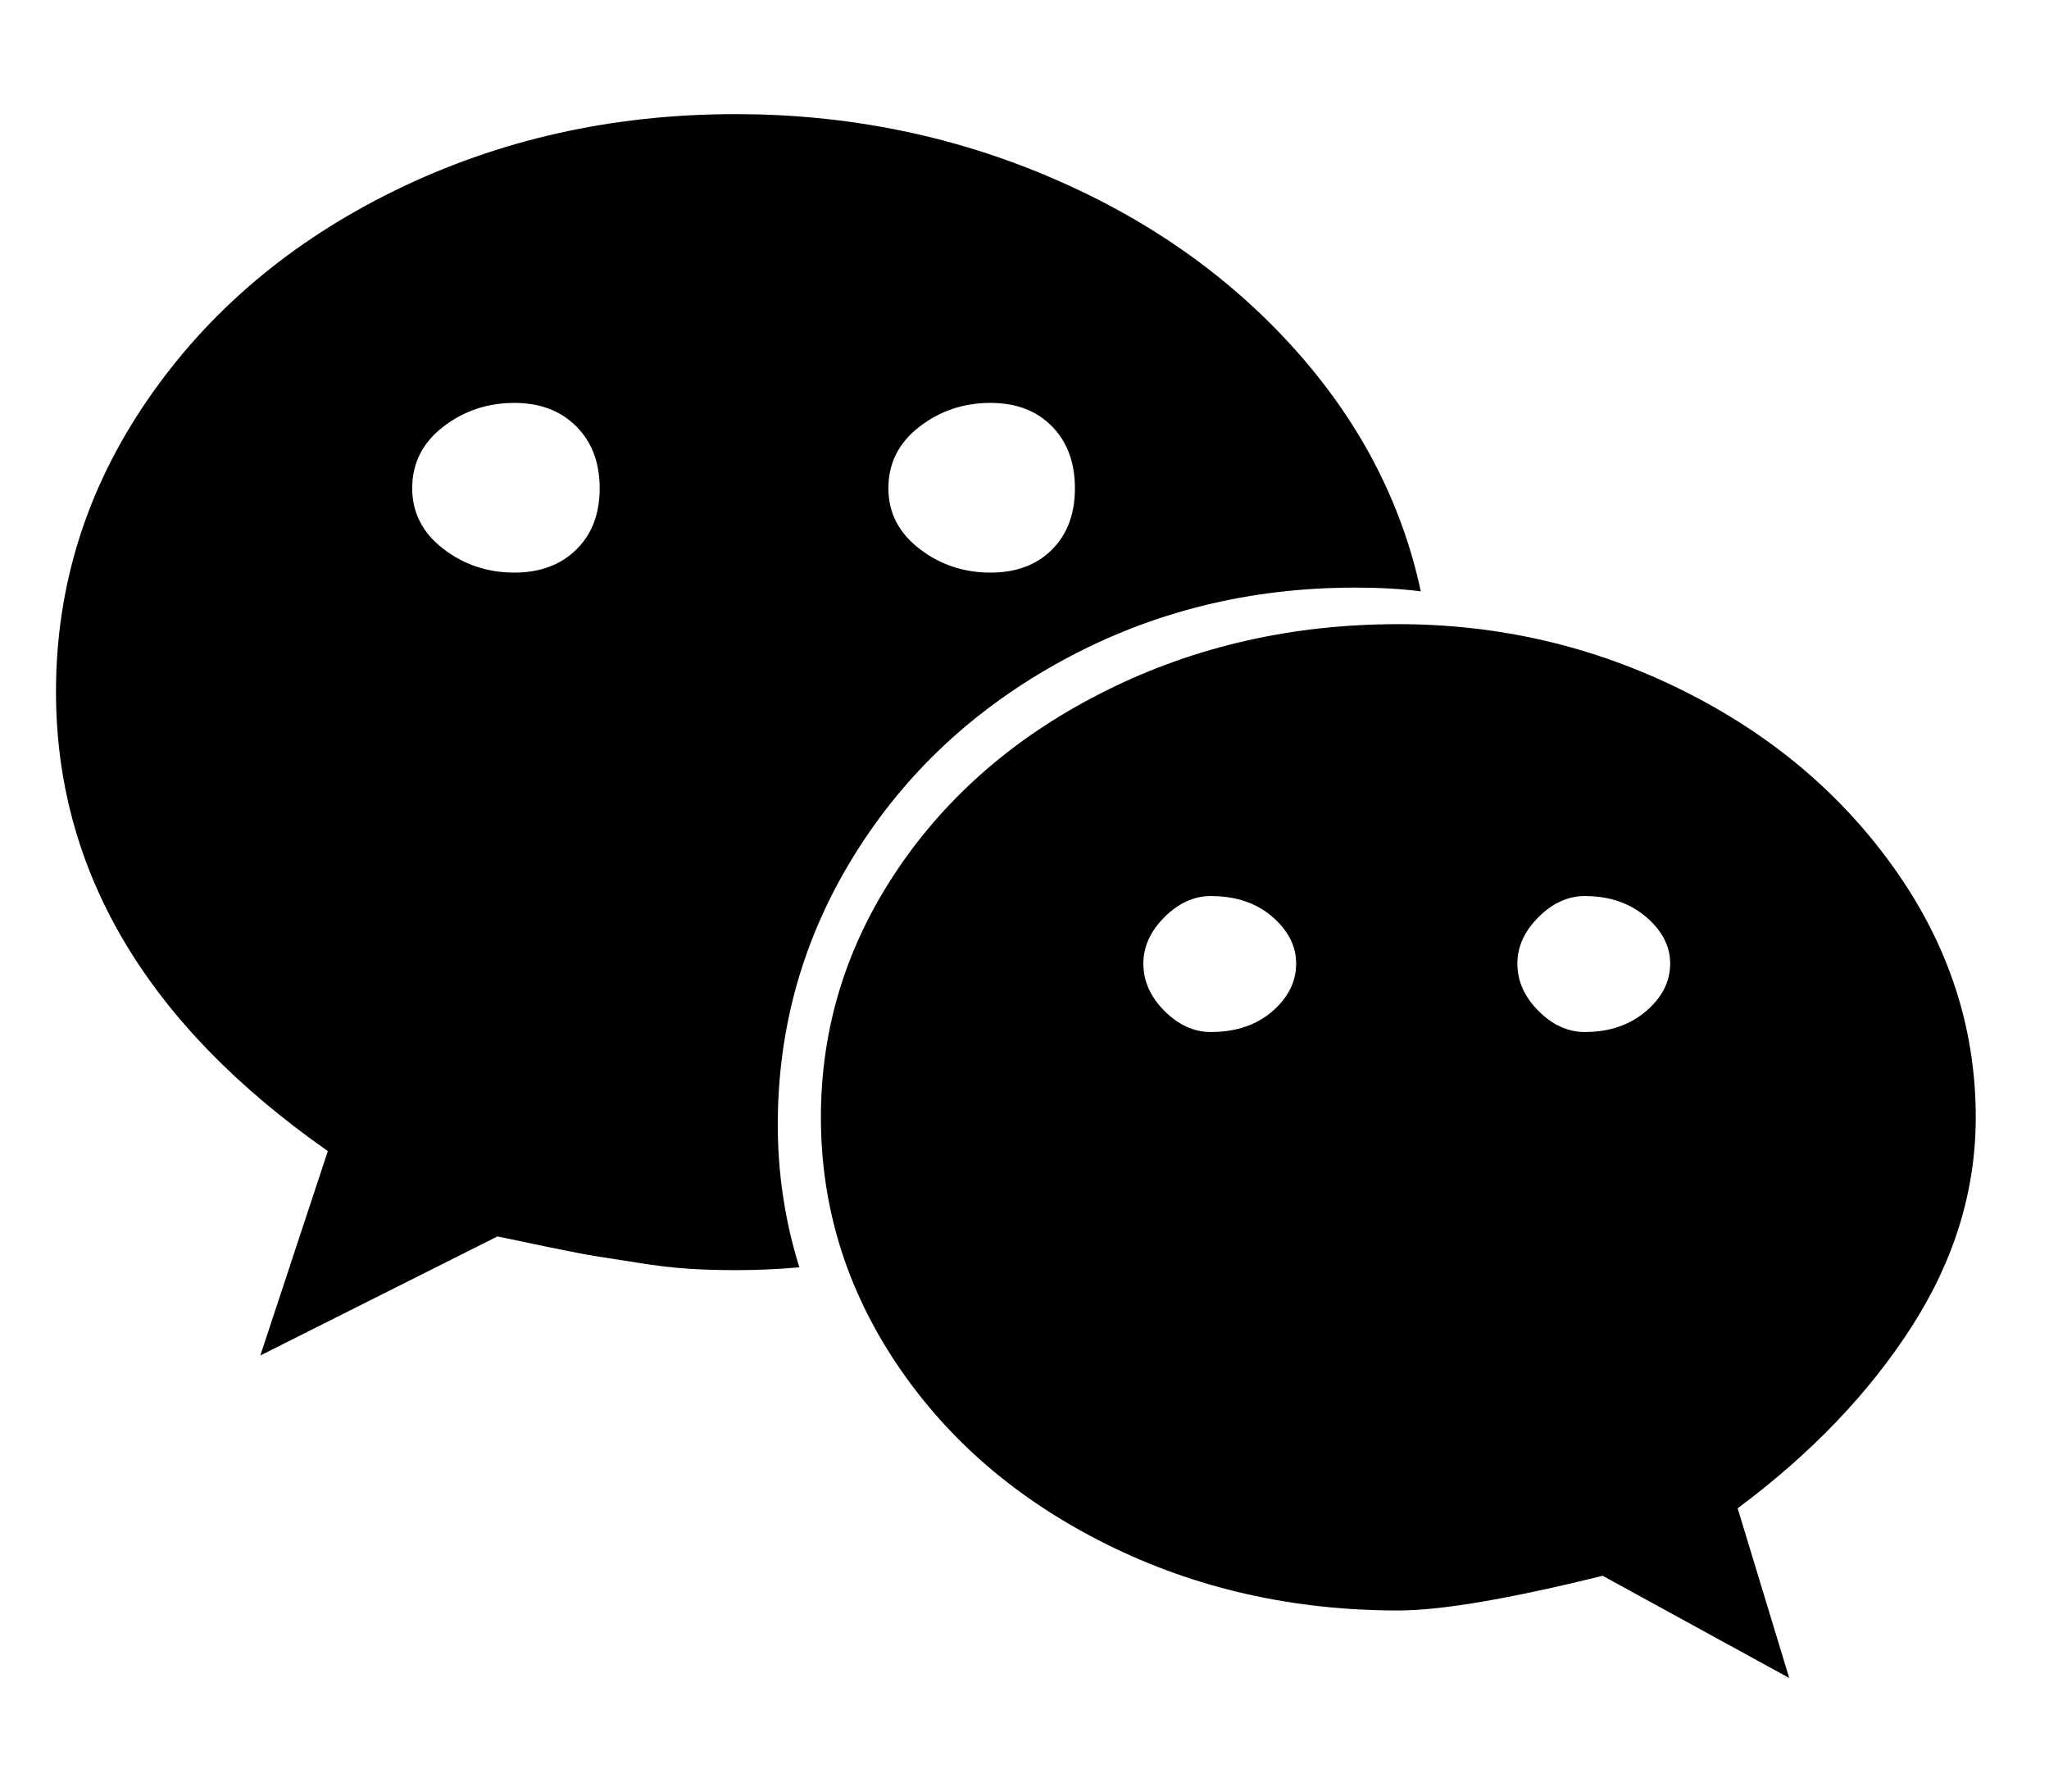 <?xml version="1.0" standalone="no"?><!DOCTYPE svg PUBLIC "-//W3C//DTD SVG 1.1//EN" "http://www.w3.org/Graphics/SVG/1.1/DTD/svg11.dtd"><svg t="1609922119204" class="icon" viewBox="0 0 1171 1024" version="1.1" xmlns="http://www.w3.org/2000/svg" p-id="1665" xmlns:xlink="http://www.w3.org/1999/xlink" width="228.711" height="200"><defs><style type="text/css"></style></defs><path d="M342.714 278.964q0-21.964-13.393-35.357t-35.357-13.393q-23.036 0-40.714 13.661t-17.679 35.089q0 20.893 17.679 34.554t40.714 13.661q21.964 0 35.357-13.125t13.393-35.089z m398.036 271.607q0-15-13.661-26.786t-35.089-11.786q-14.464 0-26.518 12.054t-12.054 26.518q0 15 12.054 27.054t26.518 12.054q21.429 0 35.089-11.786t13.661-27.321z m-126.429-271.607q0-21.964-13.125-35.357t-35.089-13.393q-23.036 0-40.714 13.661t-17.679 35.089q0 20.893 17.679 34.554t40.714 13.661q21.964 0 35.089-13.125t13.125-35.089z m340.179 271.607q0-15-13.929-26.786t-34.821-11.786q-14.464 0-26.518 12.054t-12.054 26.518q0 15 12.054 27.054t26.518 12.054q20.893 0 34.821-11.786t13.929-27.321z m-142.5-212.679q-16.607-2.143-37.5-2.143-90.536 0-166.607 41.25t-119.732 111.696-43.661 154.018q0 41.786 12.321 81.429-18.75 1.607-36.429 1.607-13.929 0-26.786-0.804t-29.464-3.482-23.839-3.75-29.196-5.625-26.786-5.625l-135.536 68.036 38.571-116.786q-155.357-108.75-155.357-262.5 0-90.536 52.232-166.607t141.429-119.732 194.732-43.661q94.286 0 178.125 35.357t140.357 97.768 73.125 139.554z m317.143 300.536q0 62.679-36.696 119.732t-99.375 103.661l29.464 96.964-106.607-58.393q-80.357 19.821-116.786 19.821-90.536 0-166.607-37.768t-119.732-102.589-43.661-141.429 43.661-141.429 119.732-102.589 166.607-37.768q86.25 0 162.321 37.768t121.875 102.857 45.804 141.161z" p-id="1666"></path></svg>